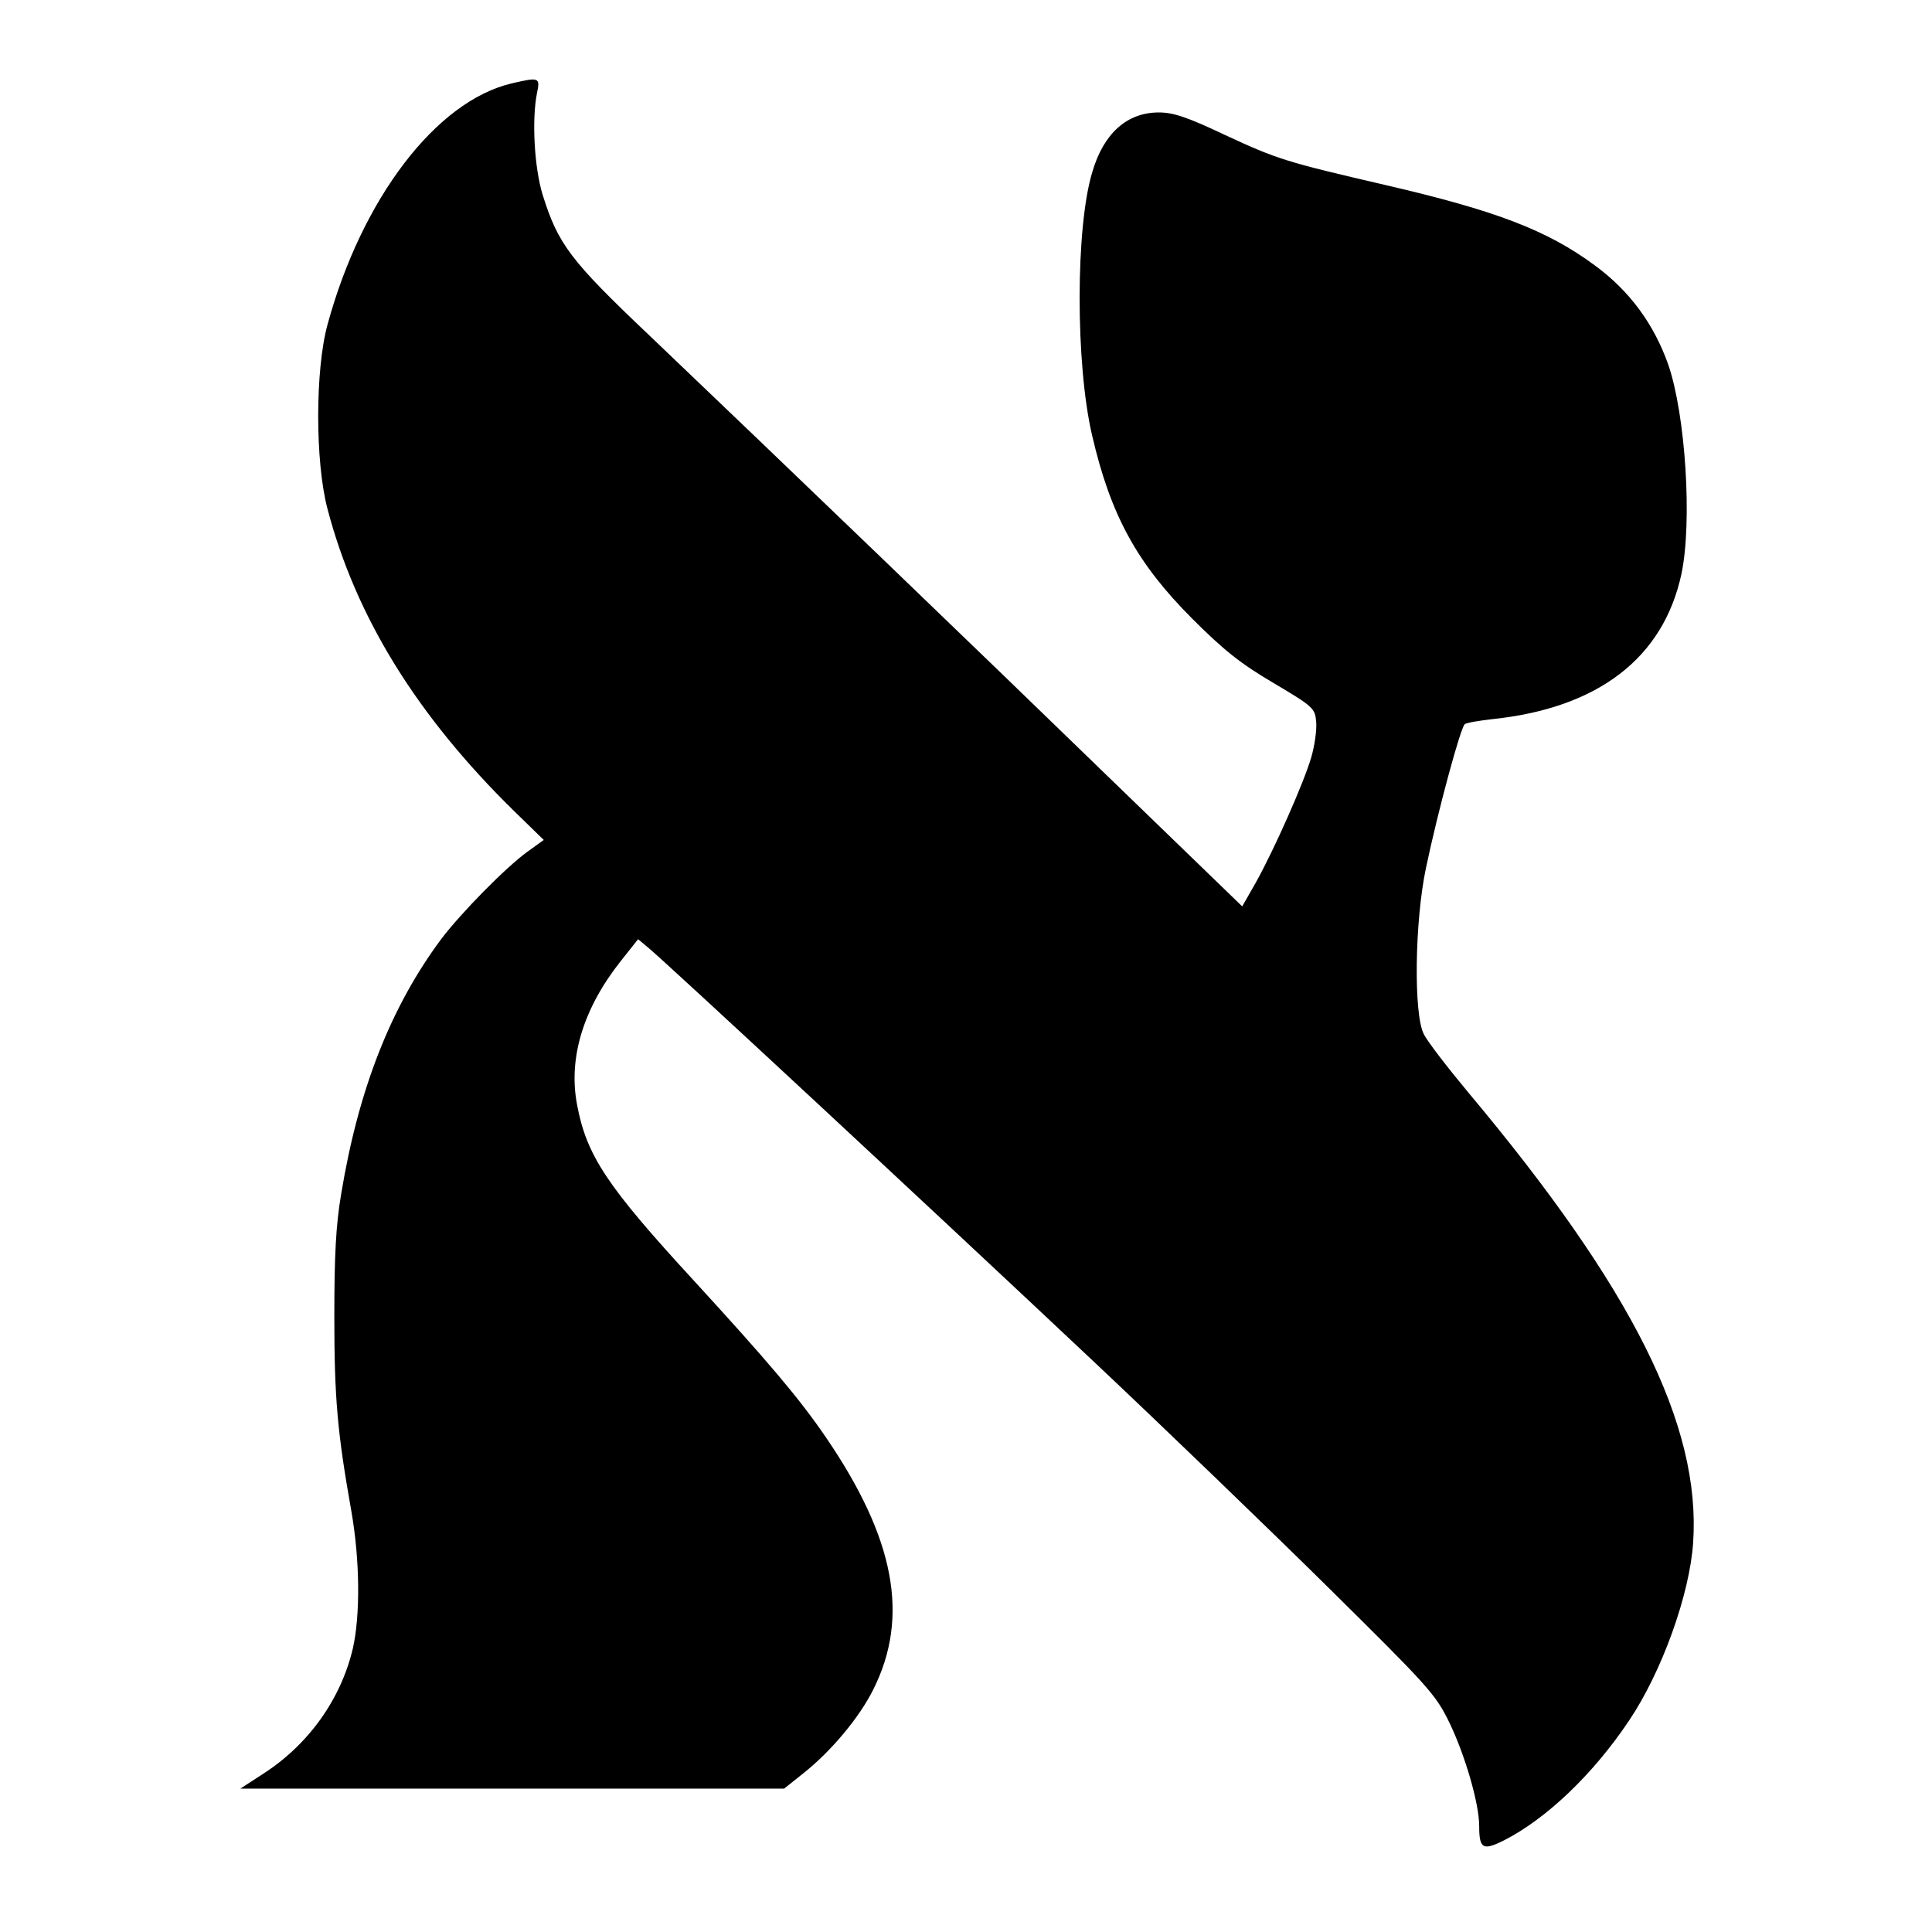 <?xml version="1.0" standalone="no"?>
<!DOCTYPE svg PUBLIC "-//W3C//DTD SVG 20010904//EN"
 "http://www.w3.org/TR/2001/REC-SVG-20010904/DTD/svg10.dtd">
<svg version="1.0" xmlns="http://www.w3.org/2000/svg"
 width="512pt" height="512pt" viewBox="0 0 512 512"
 preserveAspectRatio="xMidYMid meet">

<g transform="translate(0,512) scale(0.1,-0.1)"
fill="#000000" stroke="none">
<path d="M1356 4899 c-200 -47 -397 -305 -488 -639 -33 -120 -33 -365 0 -489
75 -286 237 -548 494 -800 l79 -77 -43 -31 c-56 -40 -177 -163 -229 -232 -133
-179 -219 -397 -265 -676 -14 -83 -18 -163 -18 -325 0 -214 8 -306 45 -514 23
-131 24 -277 4 -365 -32 -135 -118 -255 -238 -332 l-60 -39 721 0 720 0 49 39
c75 59 150 149 187 223 97 193 58 401 -126 670 -69 101 -151 198 -349 414
-231 251 -285 332 -310 468 -23 123 17 254 116 379 l46 58 24 -20 c34 -26 770
-710 1180 -1096 187 -176 467 -446 623 -600 267 -264 286 -284 323 -360 41
-85 79 -214 79 -274 0 -61 10 -66 66 -38 112 57 236 175 331 317 87 129 161
335 170 472 21 311 -161 674 -596 1193 -55 66 -109 136 -118 155 -27 53 -24
298 6 440 31 148 92 374 103 381 6 4 37 9 71 13 282 29 455 162 503 385 29
138 11 421 -35 555 -38 107 -102 195 -195 263 -126 93 -262 145 -556 213 -263
61 -285 68 -423 132 -101 48 -138 60 -176 60 -84 0 -146 -55 -176 -157 -45
-146 -45 -509 -1 -698 49 -212 119 -340 266 -487 83 -83 128 -119 215 -170
106 -63 110 -67 113 -103 2 -21 -4 -63 -13 -94 -20 -68 -97 -242 -147 -332
l-36 -63 -339 328 c-347 337 -888 857 -1232 1185 -210 199 -242 242 -283 373
-22 72 -29 198 -15 269 9 42 6 43 -67 26z"/>
</g>
</svg>
